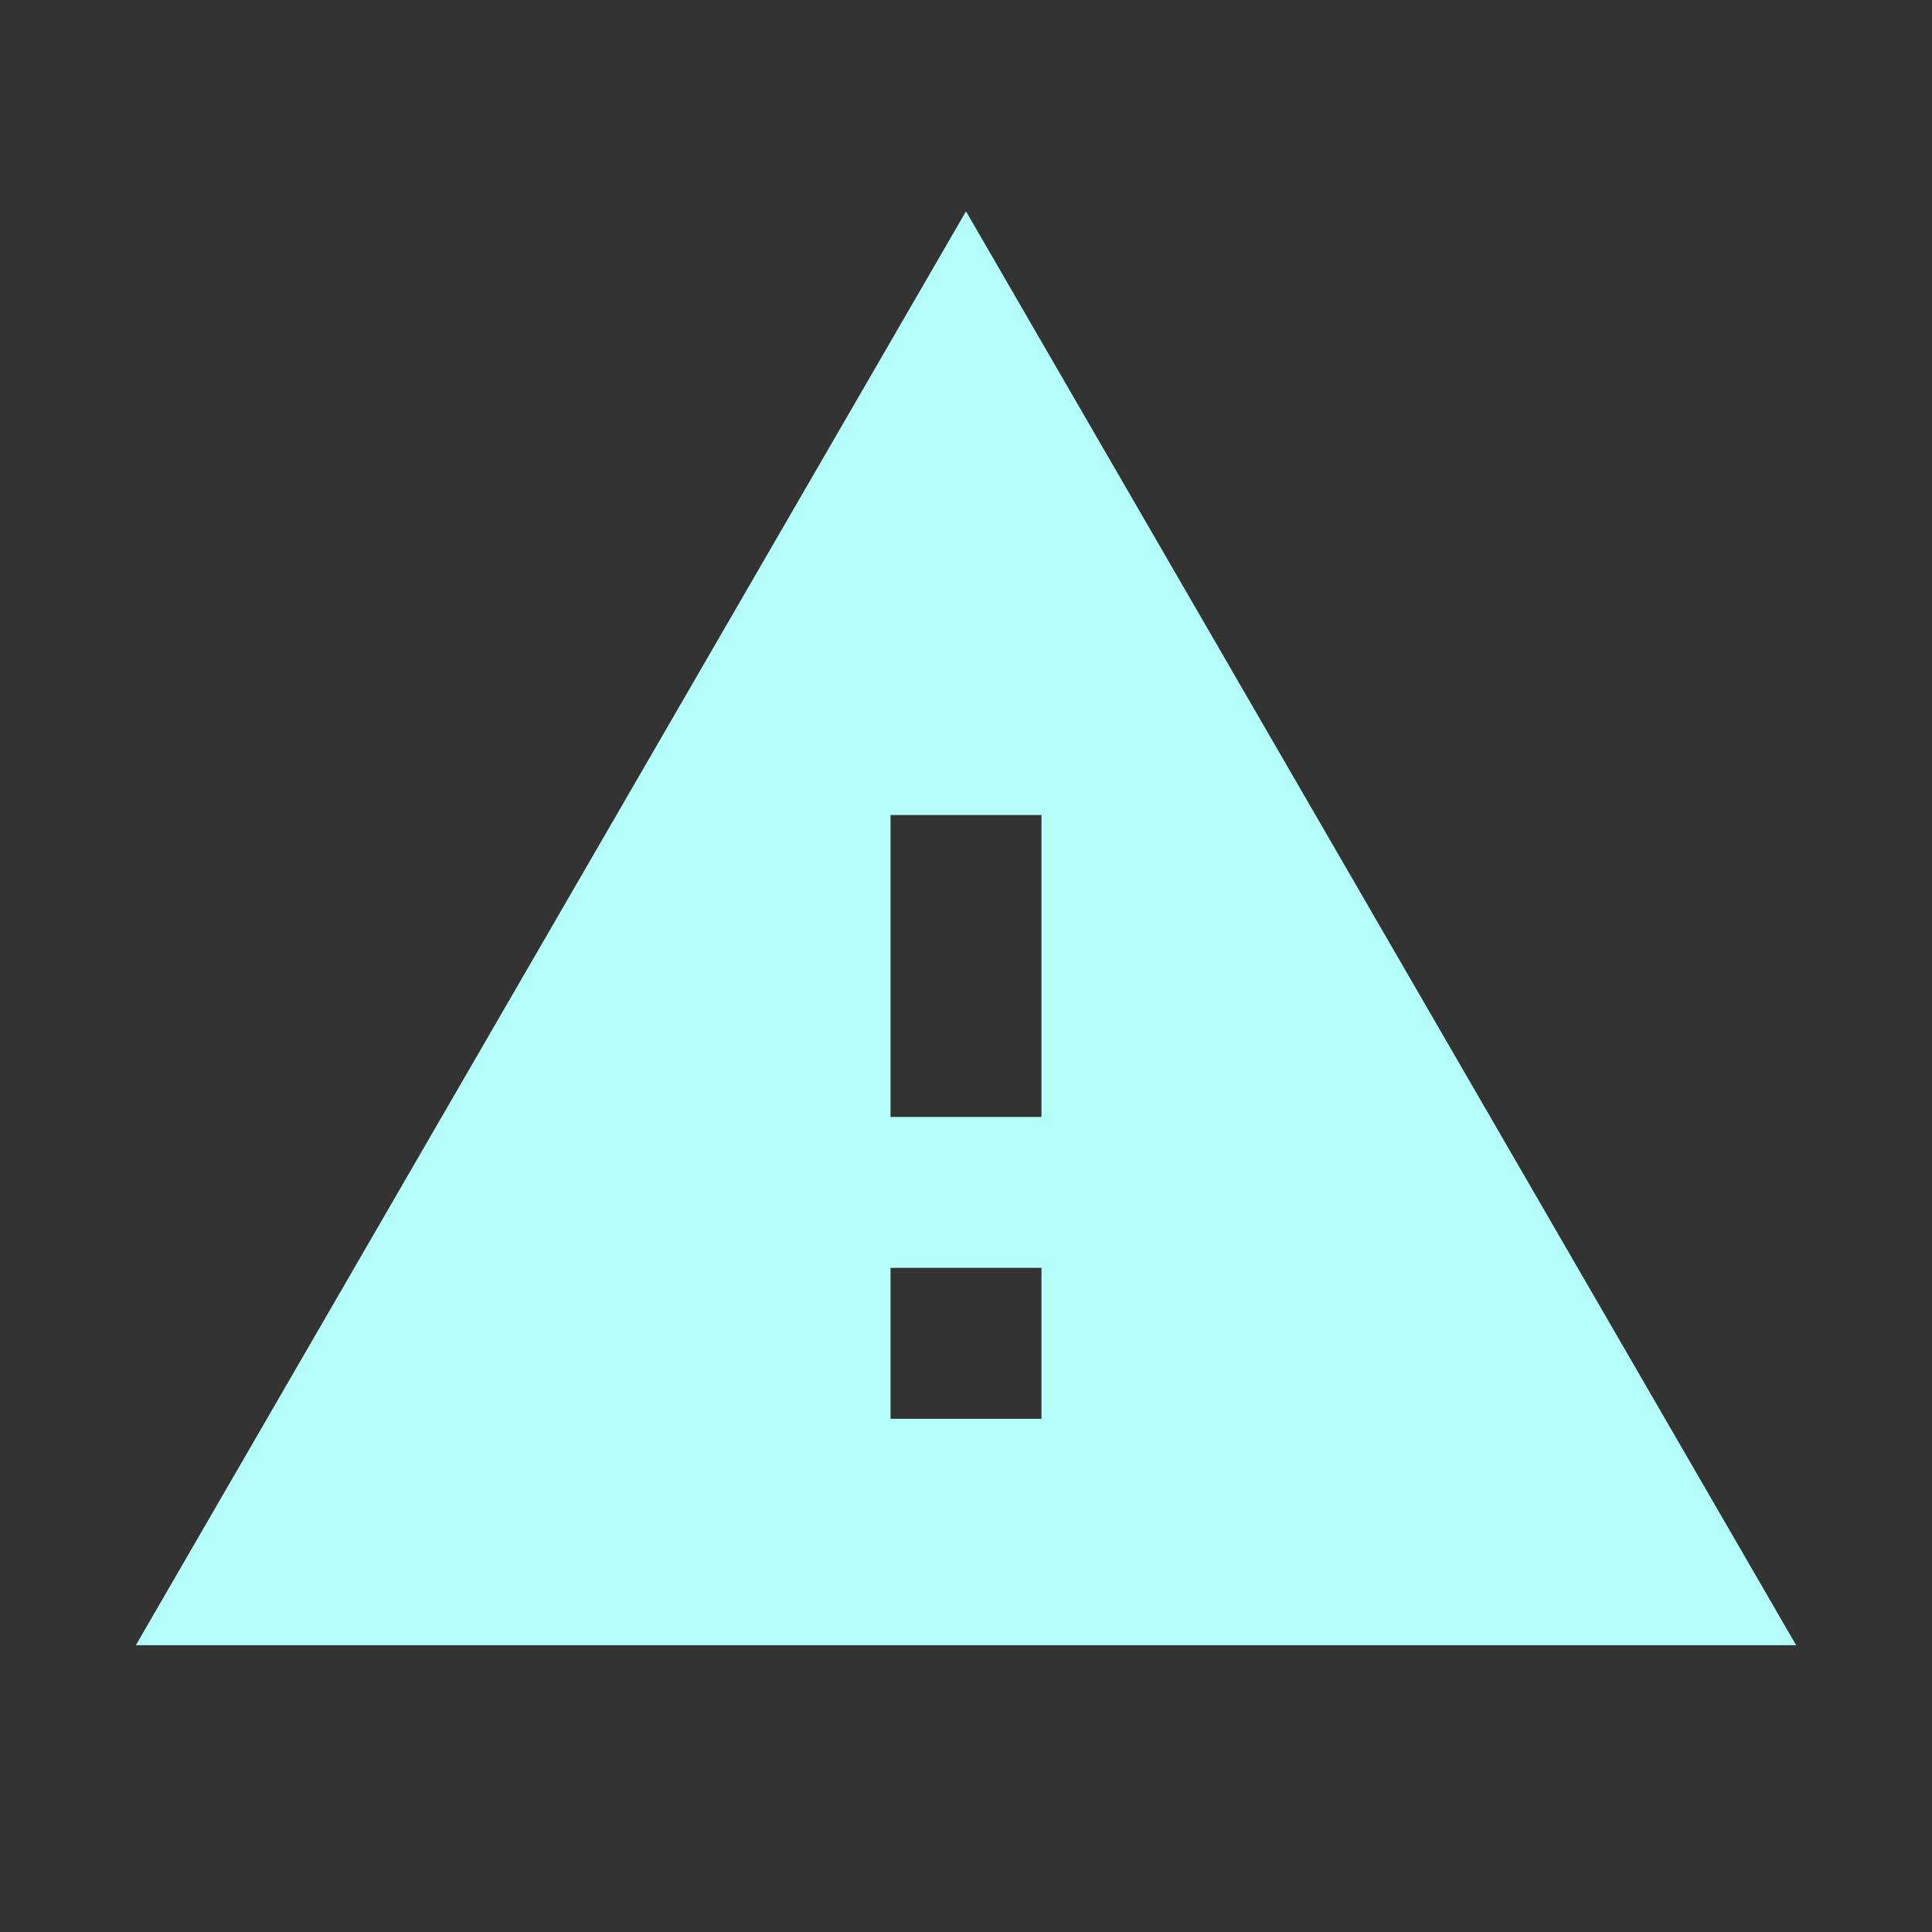 <svg width="16" height="16" viewBox="0 0 16 16" fill="none" xmlns="http://www.w3.org/2000/svg">
    <rect x="0" y="0" width="16" height="16" fill="#333333" stroke="none"/>
    <path d="M1.125 13.625h13.75L8 1.75 1.125 13.625zm7.5-1.875h-1.25V10.5h1.25v1.25zm0-2.5h-1.25v-2.5h1.25v2.5z" fill="#B5FDF9"/>
</svg>
